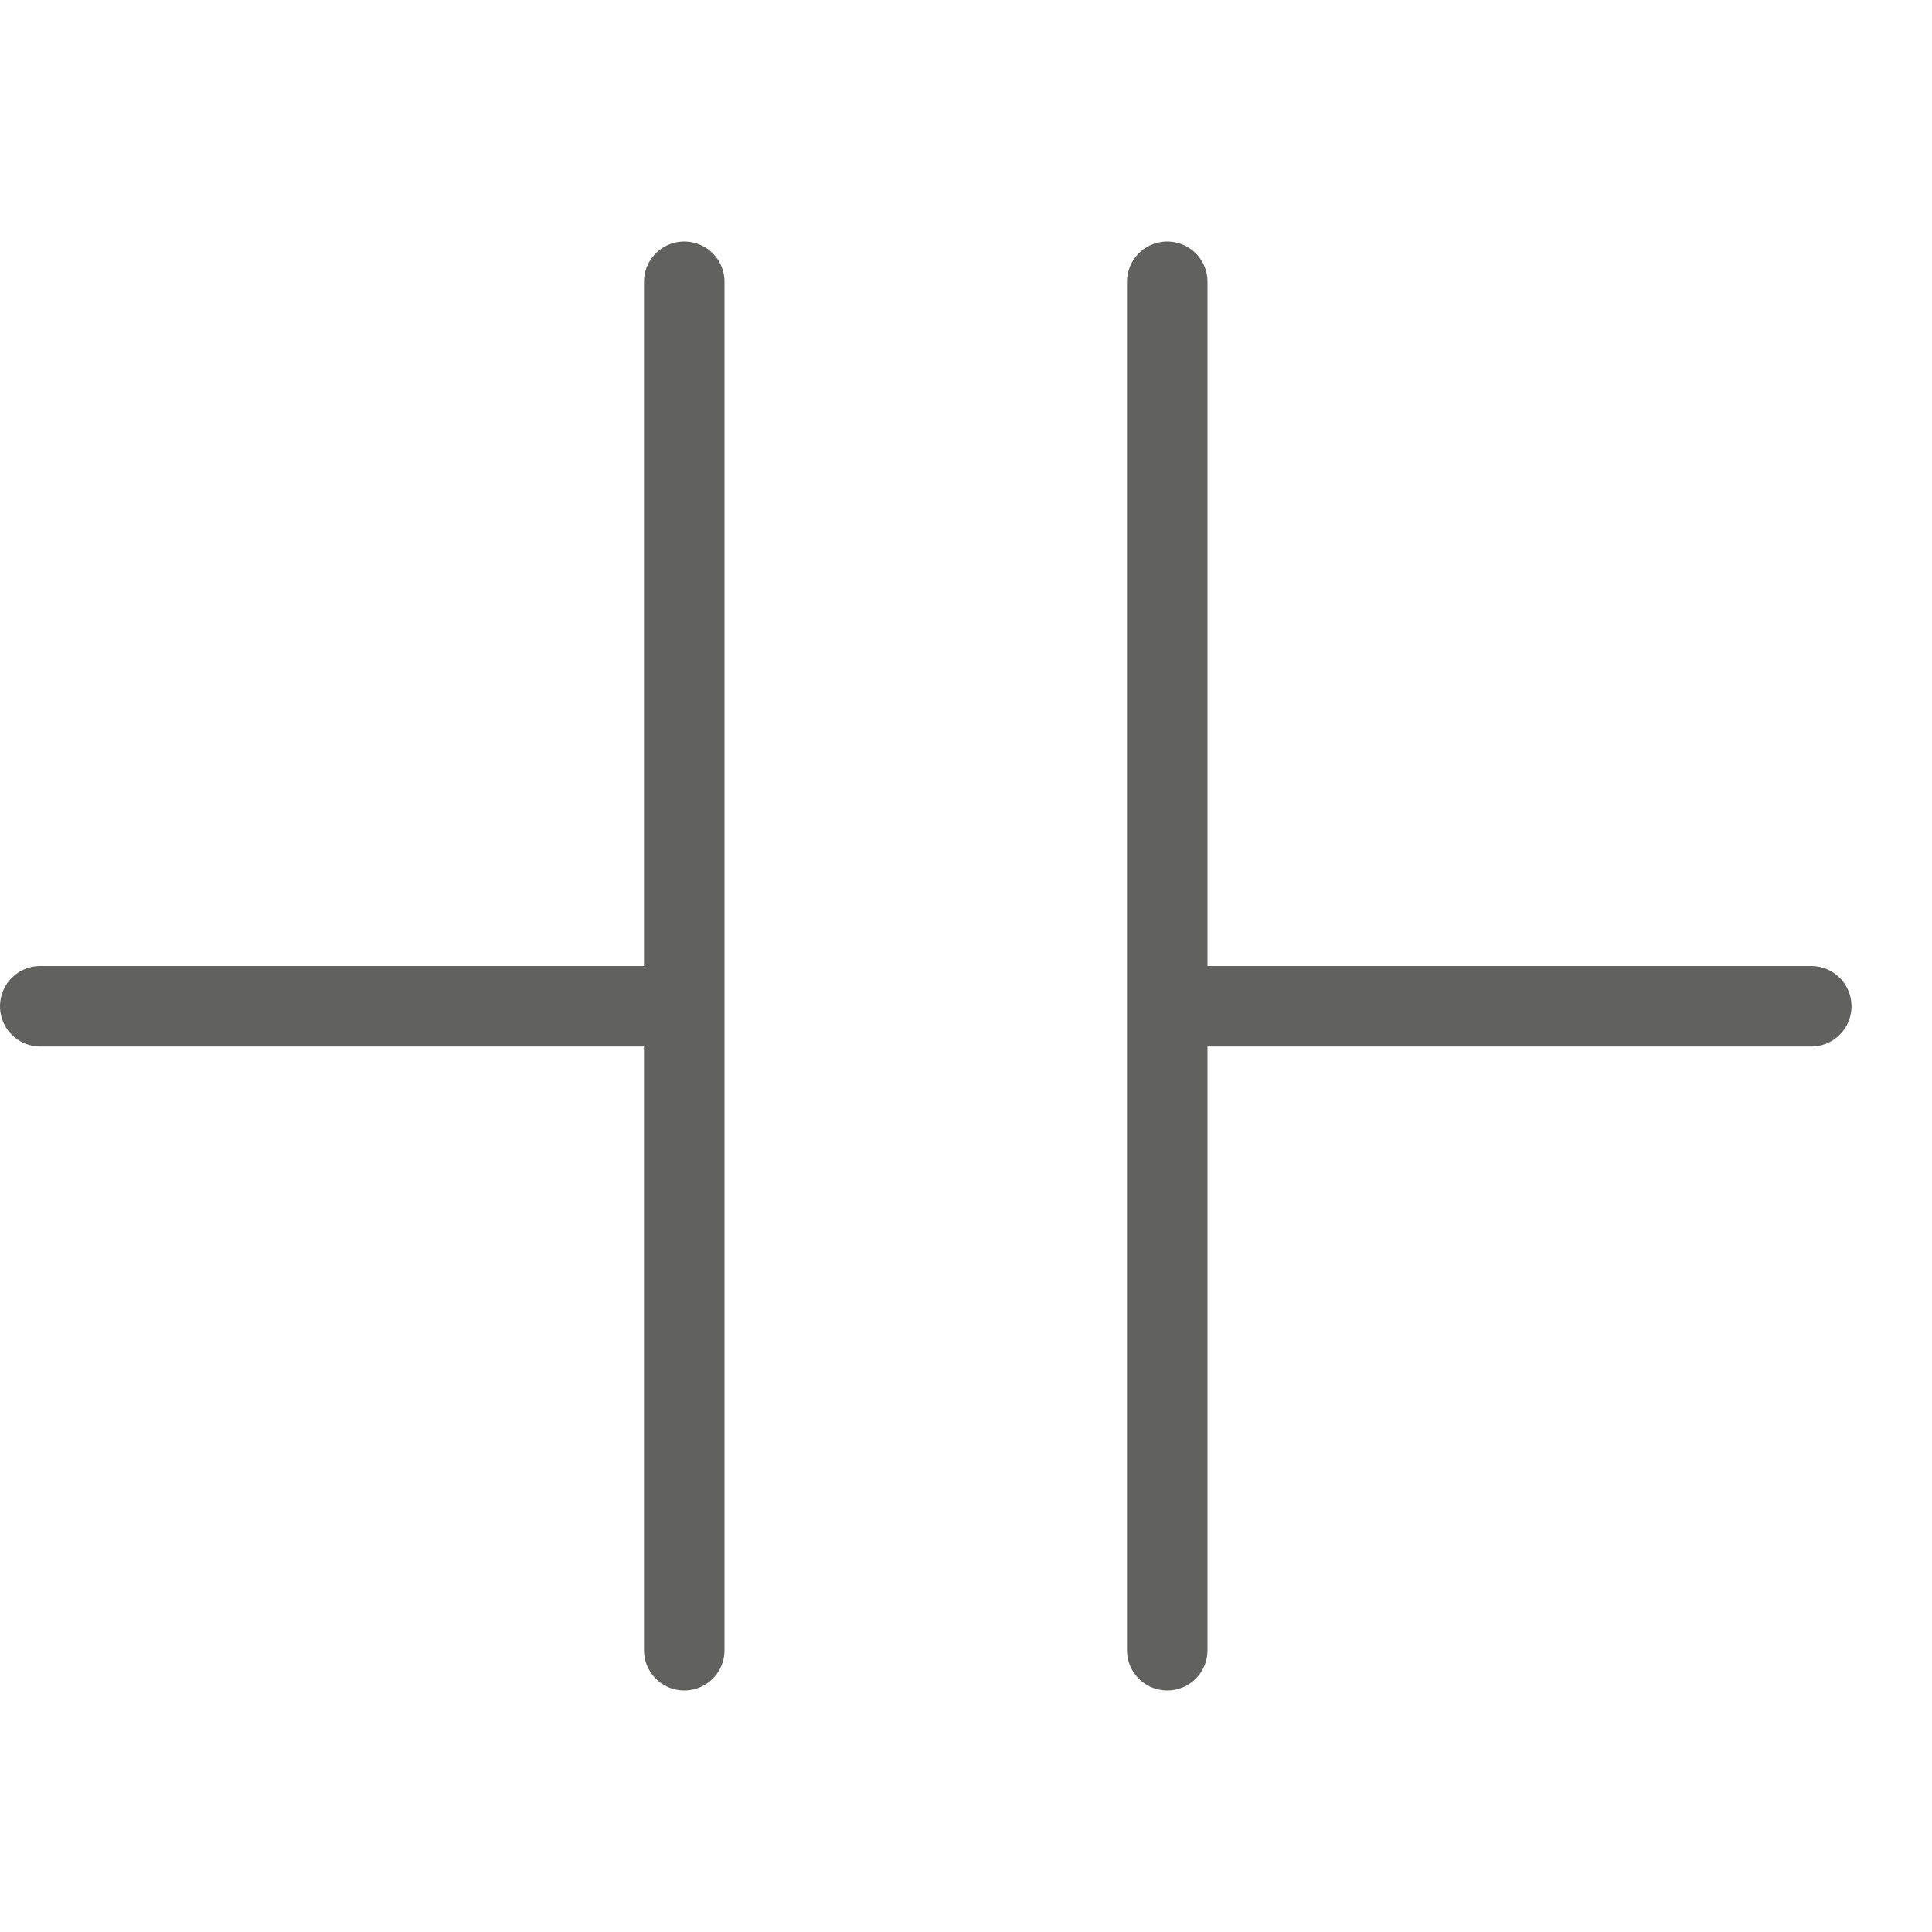 <svg width="24" height="24" viewBox="0 0 24 24" fill="none" xmlns="http://www.w3.org/2000/svg">
<path d="M8.5 12.5H0.5M22.5 12.5H14.5M8.5 3.5V20.5M14.5 3.5V20.5" stroke="#616160" stroke-linecap="round"/>
</svg>
